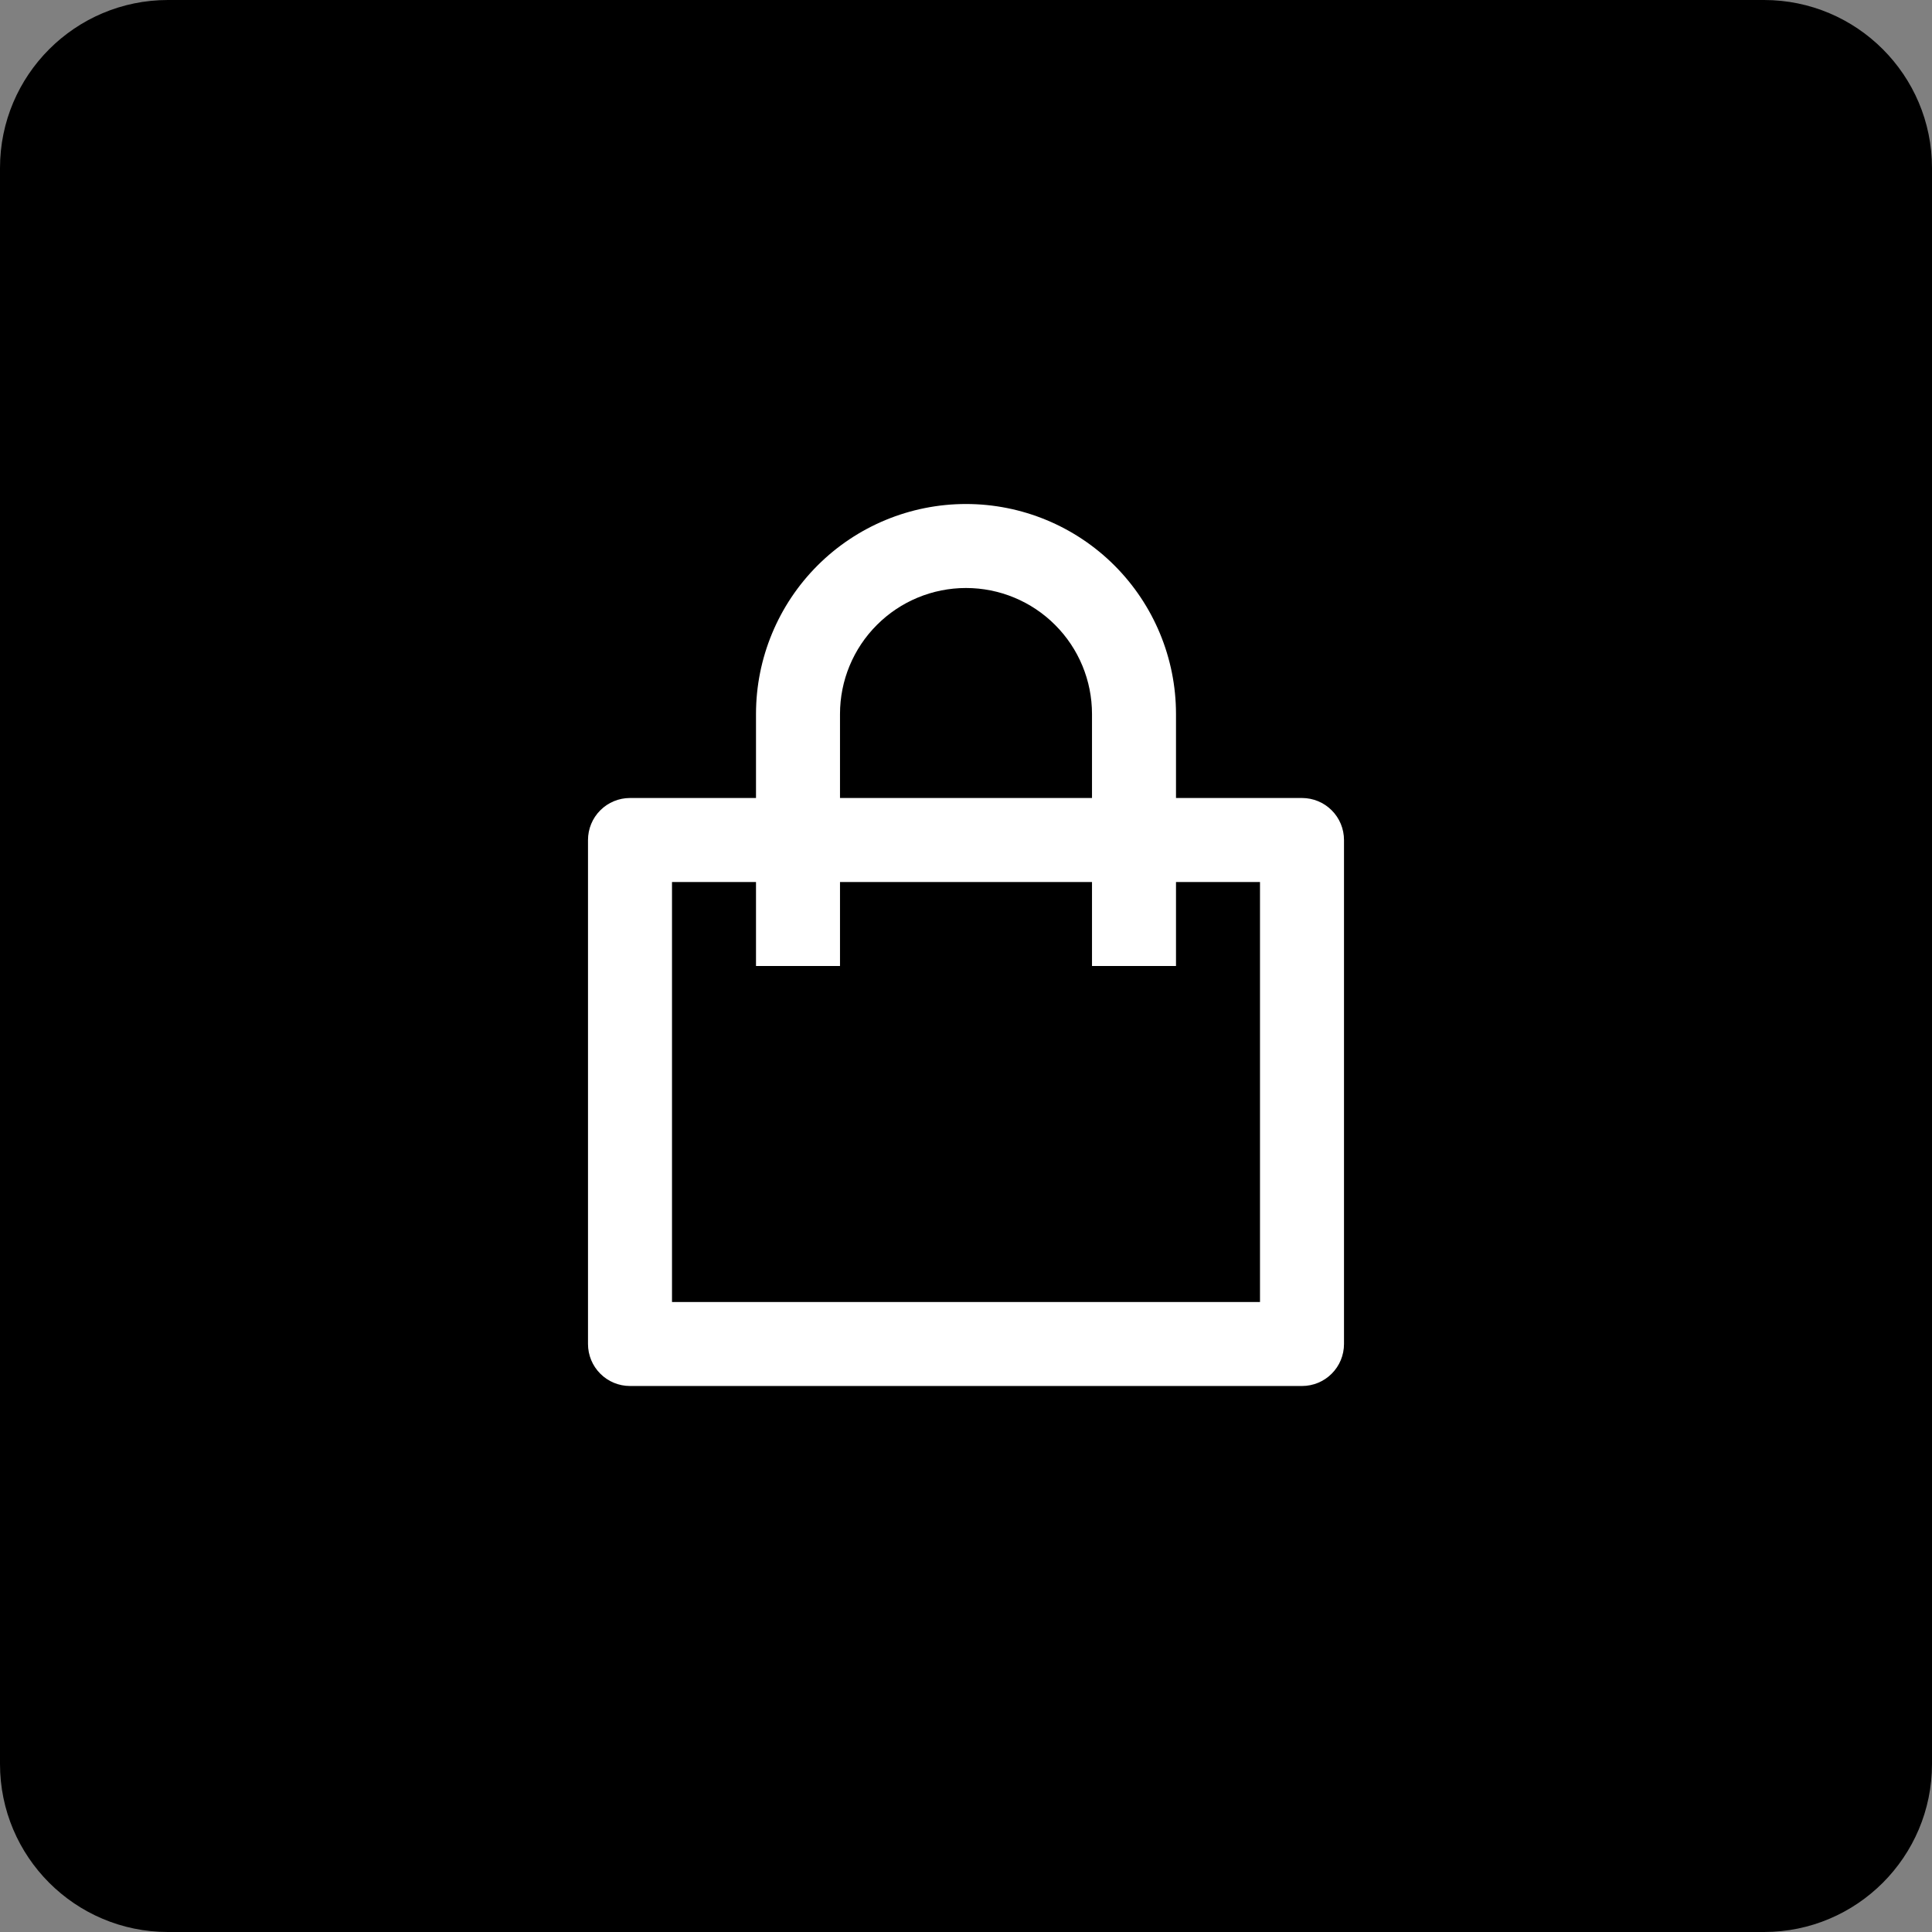 <svg width="46" height="46" viewBox="0 0 46 46" xmlns="http://www.w3.org/2000/svg">
<rect x="0" y="0" width="46" height="46" fill="#808080" stroke="none"/>
<path d="M0 4C0 1.791 1.791 0 4 0H42C44.209 0 46 1.791 46 4V42C46 44.209 44.209 46 42 46H4C1.791 46 0 44.209 0 42V4Z" />
<path d="M18 19V17C18 15.674 18.527 14.402 19.465 13.464C20.402 12.527 21.674 12 23 12C24.326 12 25.598 12.527 26.535 13.464C27.473 14.402 28 15.674 28 17V19H31C31.265 19 31.52 19.105 31.707 19.293C31.895 19.48 32 19.735 32 20V32C32 32.265 31.895 32.52 31.707 32.707C31.52 32.895 31.265 33 31 33H15C14.735 33 14.48 32.895 14.293 32.707C14.105 32.52 14 32.265 14 32V20C14 19.735 14.105 19.48 14.293 19.293C14.48 19.105 14.735 19 15 19H18ZM18 21H16V31H30V21H28V23H26V21H20V23H18V21ZM20 19H26V17C26 16.204 25.684 15.441 25.121 14.879C24.559 14.316 23.796 14 23 14C22.204 14 21.441 14.316 20.879 14.879C20.316 15.441 20 16.204 20 17V19Z" fill="white"/>
</svg>
